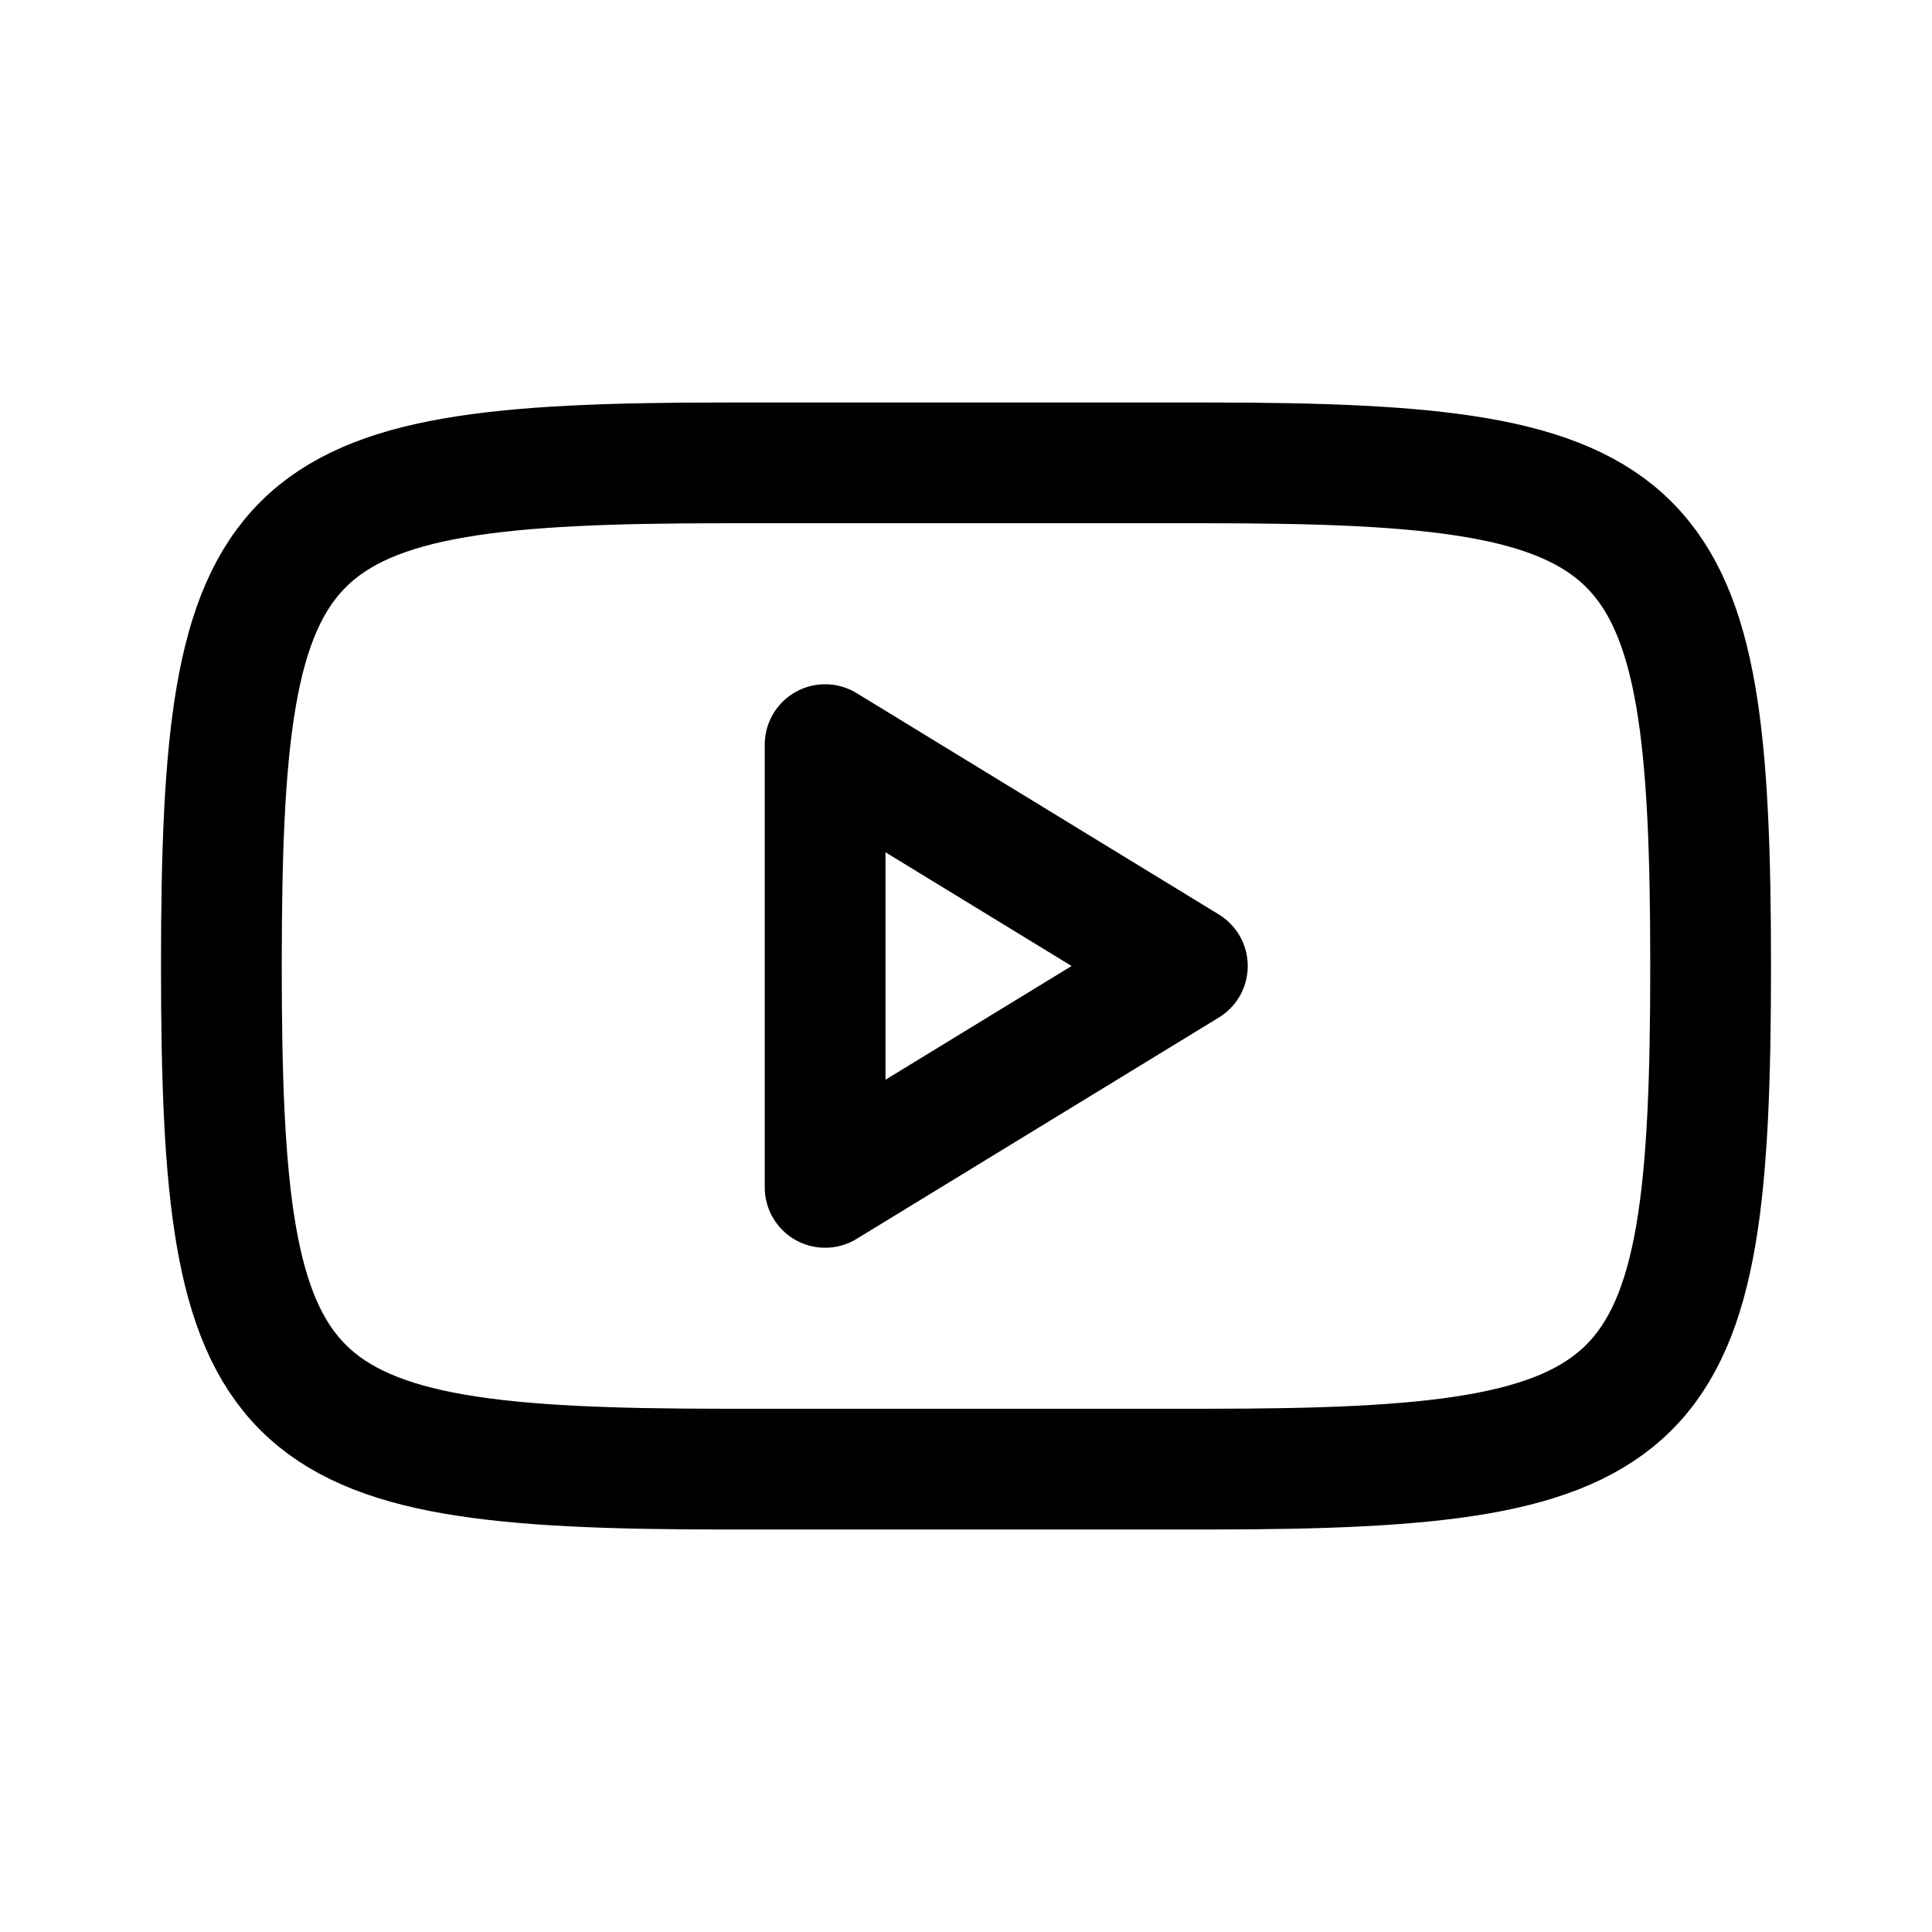 <svg xmlns="http://www.w3.org/2000/svg" width="192" height="192" fill="none" stroke="#000" stroke-width="12"><path d="M170 96c0-45-4.962-49.999-50-50H72c-45.038.001-50 5-50 50s4.962 49.999 50 50h48c45.038-.001 50-5 50-50z"/><path stroke-linejoin="round" d="M118 96 82 74v44z"/></svg>